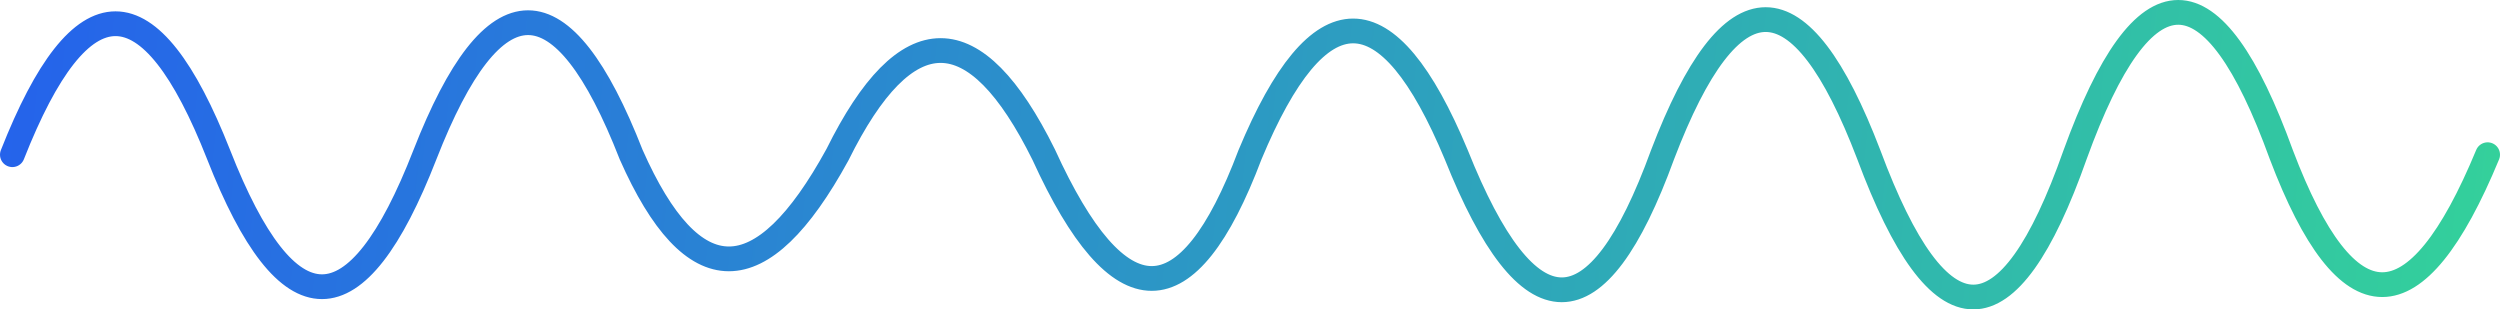 <svg width="606" height="75" viewBox="0 0 606 75" fill="none" xmlns="http://www.w3.org/2000/svg">
<path d="M3 37.5C19.667 -4.833 36.333 -4.833 53 37.5C69.732 80.167 86.399 80.167 103 37.5C119.667 -5.167 136.333 -5.167 153 37.5C167.909 71.167 184.576 71.167 203 37.5C219.667 3.833 236.333 3.833 253 37.5C271.234 77.5 287.901 77.5 303 37.5C319.667 -2.5 336.333 -2.5 353 37.5C370.431 81.167 387.097 81.167 403 37.5C419.667 -6.167 436.333 -6.167 453 37.5C470.112 83.5 486.779 83.5 503 37.5C519.667 -8.5 536.333 -8.5 553 37.5C568.942 79.5 585.609 79.5 603 37.5" stroke="url(#paint0_linear_130_8)" stroke-width="6" stroke-linecap="round"/>
<defs>
<linearGradient id="paint0_linear_130_8" x1="2.776" y1="2.716" x2="617.776" y2="71.716" gradientUnits="userSpaceOnUse">
<stop stop-color="#2563EB"/>
<stop offset="1" stop-color="#34D399"/>
</linearGradient>
</defs>
</svg>
